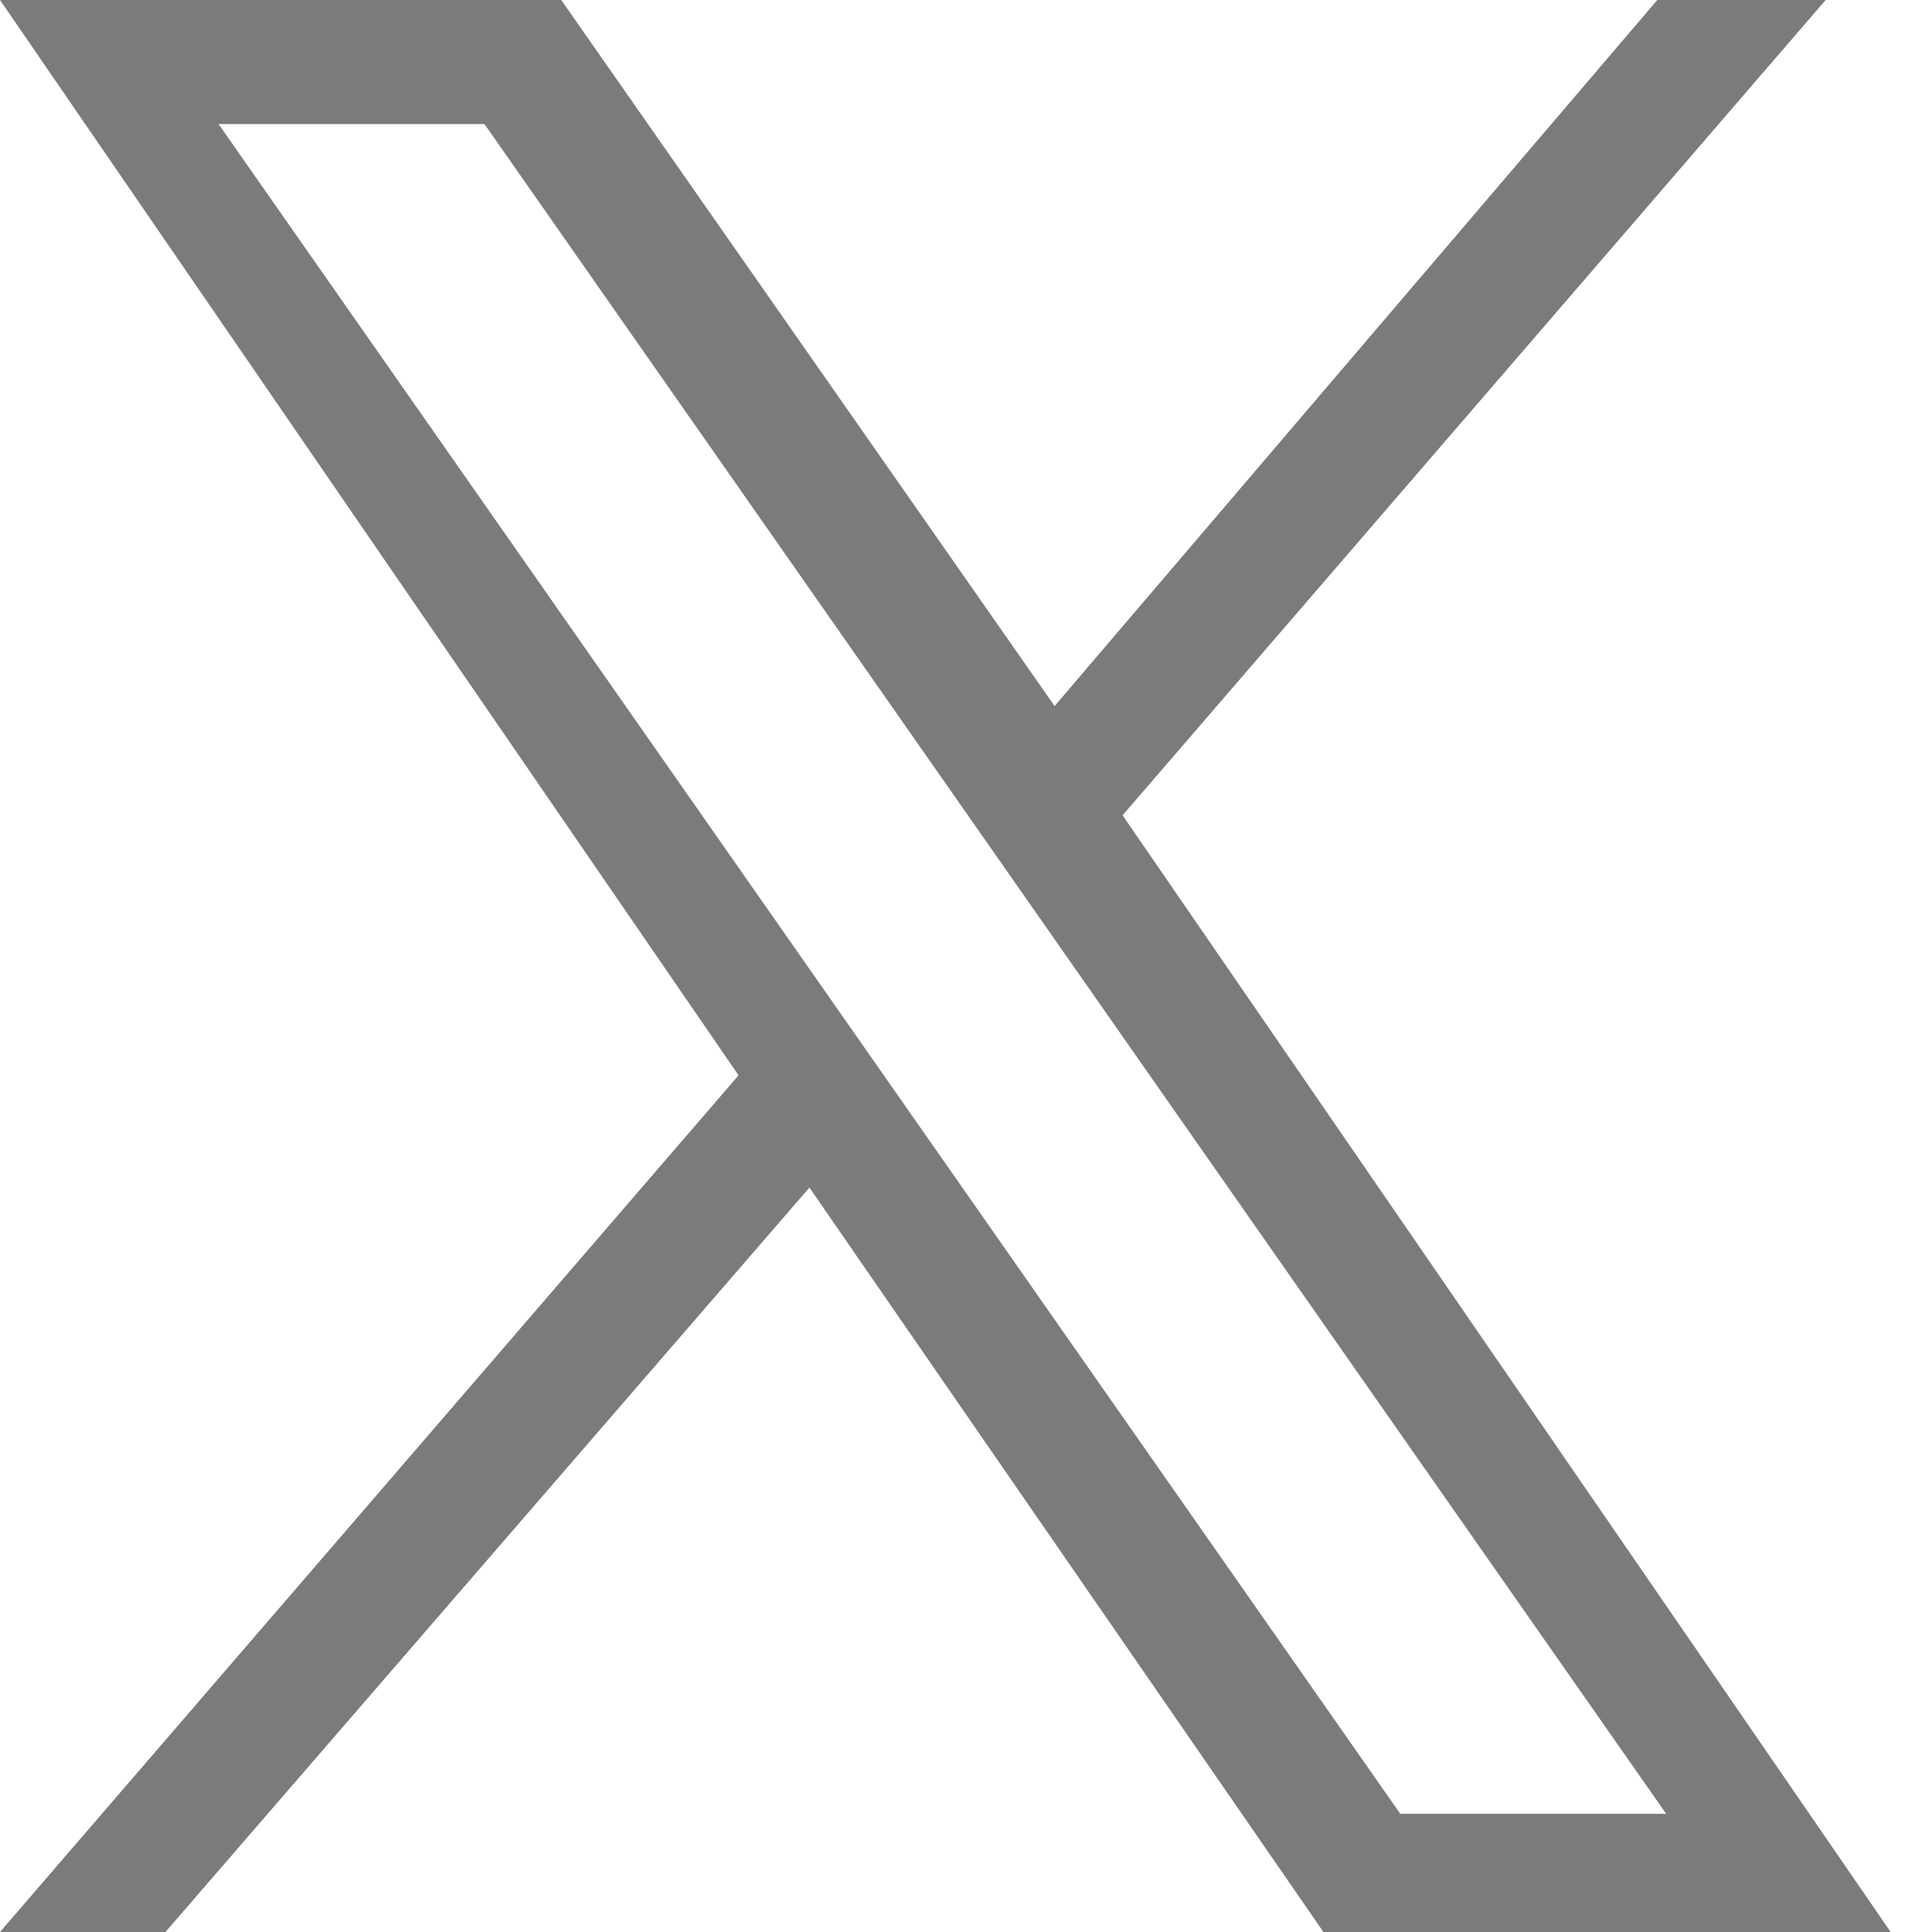 <svg width="22" height="22" viewBox="0 0 22 22" fill="none" xmlns="http://www.w3.org/2000/svg">
<path id="Vector" d="M12.783 9.284L20.789 0H18.872L12.009 8.04L6.391 0H0L8.41 12.245L0 22H1.884L9.217 13.523L15.07 22H21.529L12.783 9.284ZM2.489 1.413H5.517L18.973 20.654H15.945L2.489 1.413Z" fill="#7B7B7B"/>
</svg>
